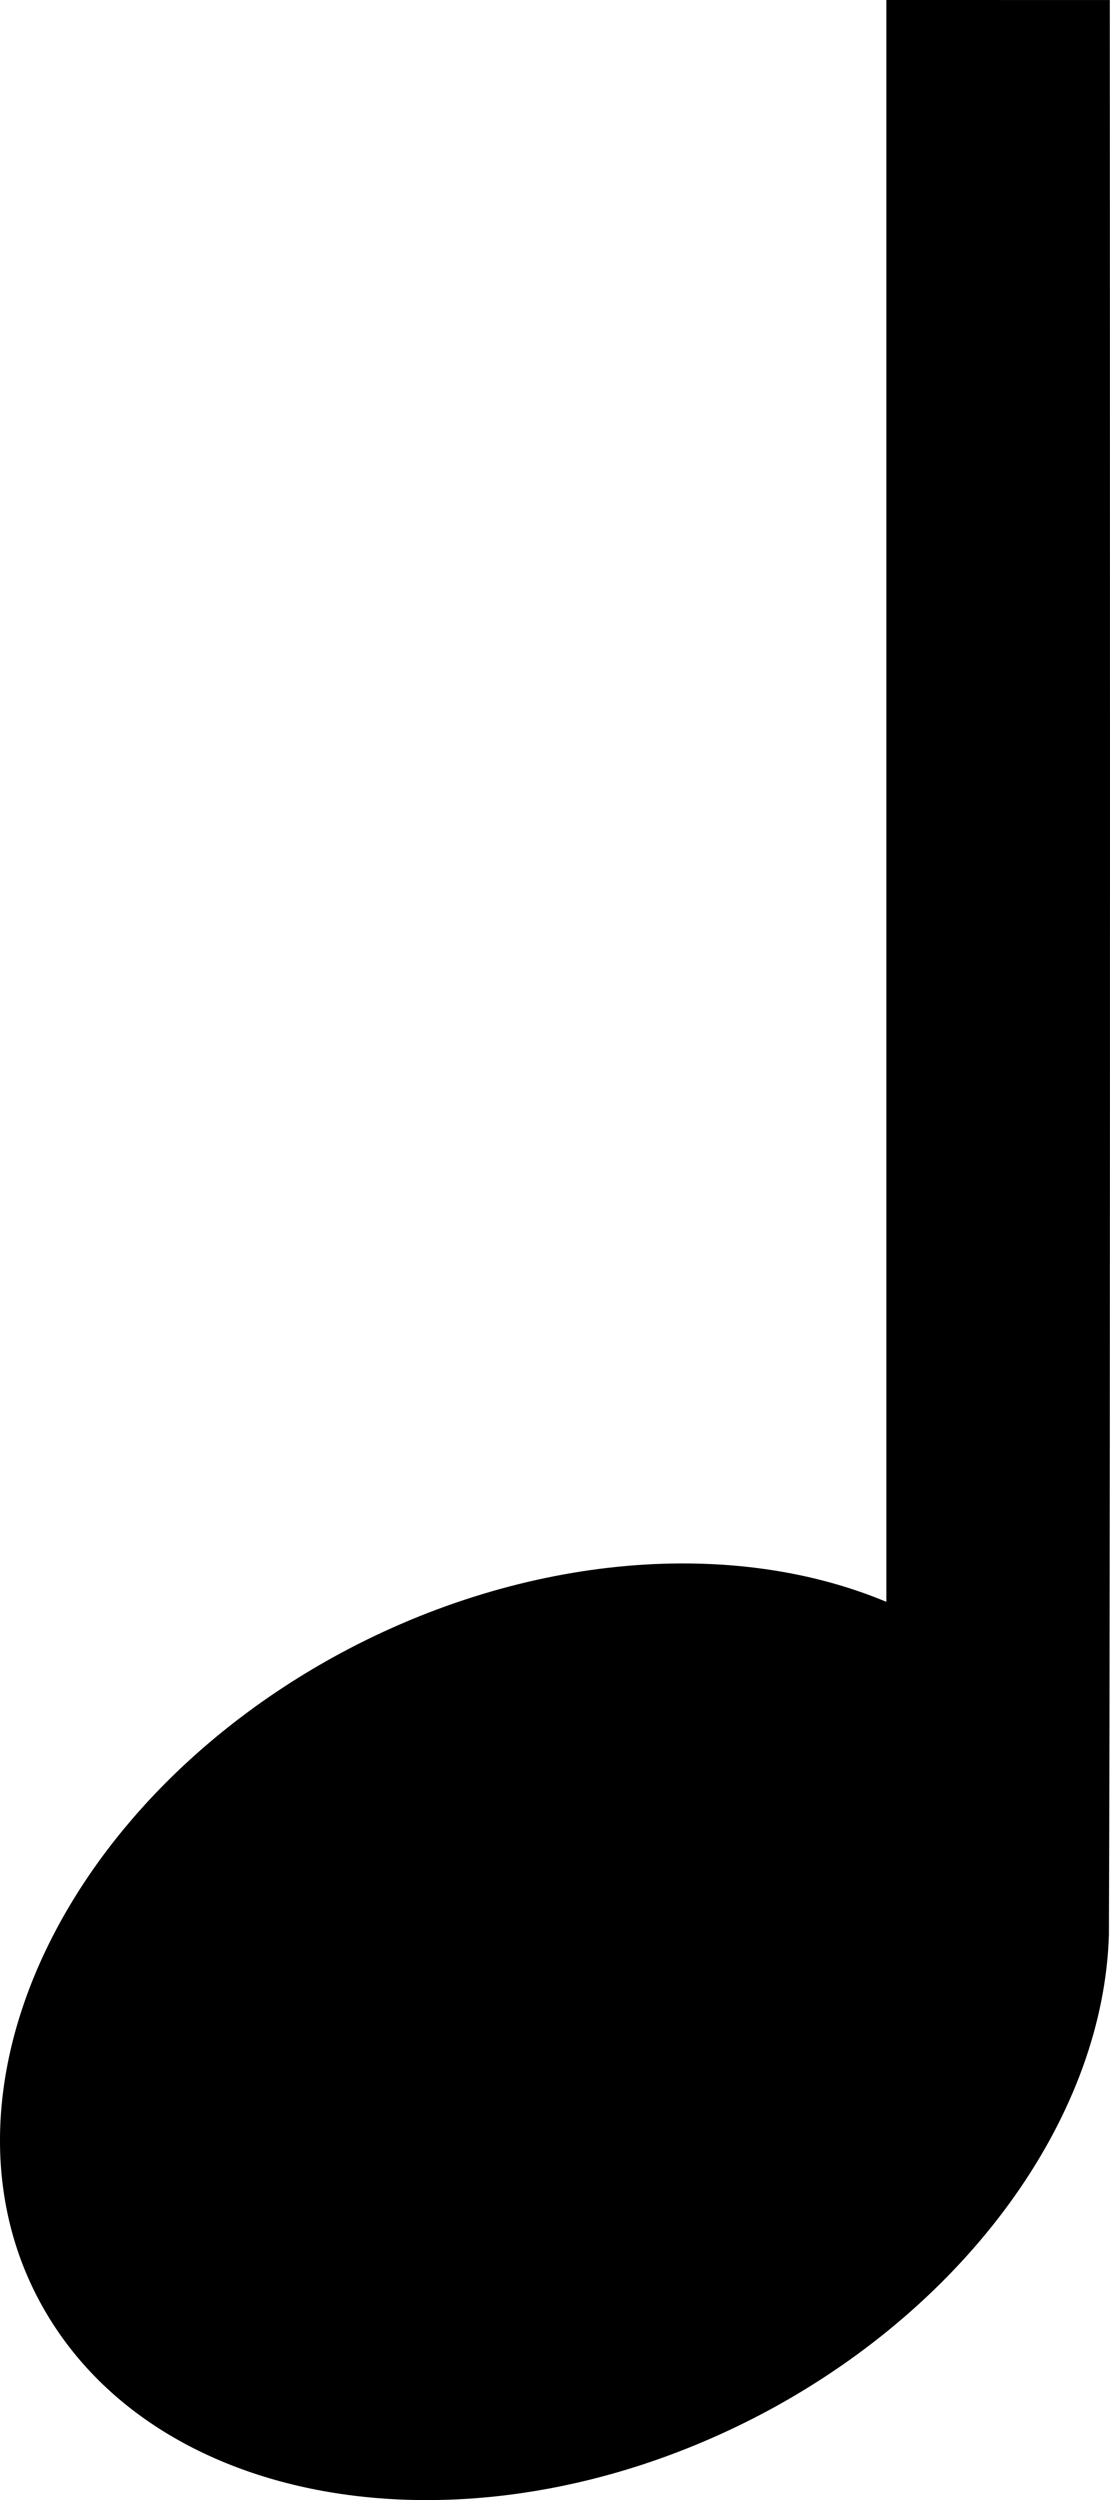<?xml version="1.0" encoding="UTF-8" standalone="no"?>
<svg
   xmlns:dc="http://purl.org/dc/elements/1.1/"
   xmlns:cc="http://creativecommons.org/ns#"
   xmlns:rdf="http://www.w3.org/1999/02/22-rdf-syntax-ns#"
   xmlns:svg="http://www.w3.org/2000/svg"
   xmlns="http://www.w3.org/2000/svg"
   xmlns:sodipodi="http://sodipodi.sourceforge.net/DTD/sodipodi-0.dtd"
   xmlns:inkscape="http://www.inkscape.org/namespaces/inkscape"
   viewBox="0 0 39.977 90"
   x="0px"
   y="0px"
   id="svg5101"
   version="1.1"
   inkscape:version="0.91 r13725"
   sodipodi:docname="eight-note.svg"
   width="39.977"
   height="90">
  <defs
     id="defs5107" />
  <sodipodi:namedview
     pagecolor="#ffffff"
     bordercolor="#666666"
     borderopacity="1"
     objecttolerance="10"
     gridtolerance="10"
     guidetolerance="10"
     inkscape:pageopacity="0"
     inkscape:pageshadow="2"
     inkscape:window-width="1034"
     inkscape:window-height="616"
     id="namedview5105"
     showgrid="false"
     inkscape:zoom="2.6222216"
     inkscape:cx="-15.717356"
     inkscape:cy="44.999769"
     inkscape:window-x="126"
     inkscape:window-y="84"
     inkscape:window-maximized="0"
     inkscape:current-layer="svg5101"
     fit-margin-top="0"
     fit-margin-left="0"
     fit-margin-right="0"
     fit-margin-bottom="0" />
  <path
     d="m 31.923,0 0,57.664 c -5.762,-2.408 -13.395,-1.633 -19.983,2.027 -10.1,5.626 -14.687,16.204 -10.244,23.628 4.443,7.424 16.234,8.882 26.336,3.257 7.07,-3.949 11.711,-10.541 11.906,-16.926 0.062,-16.681 0.031,-69.649 0.031,-69.649 z"
     id="path5103"
     inkscape:connector-curvature="0"
     sodipodi:nodetypes="cccscccc" />
</svg>
